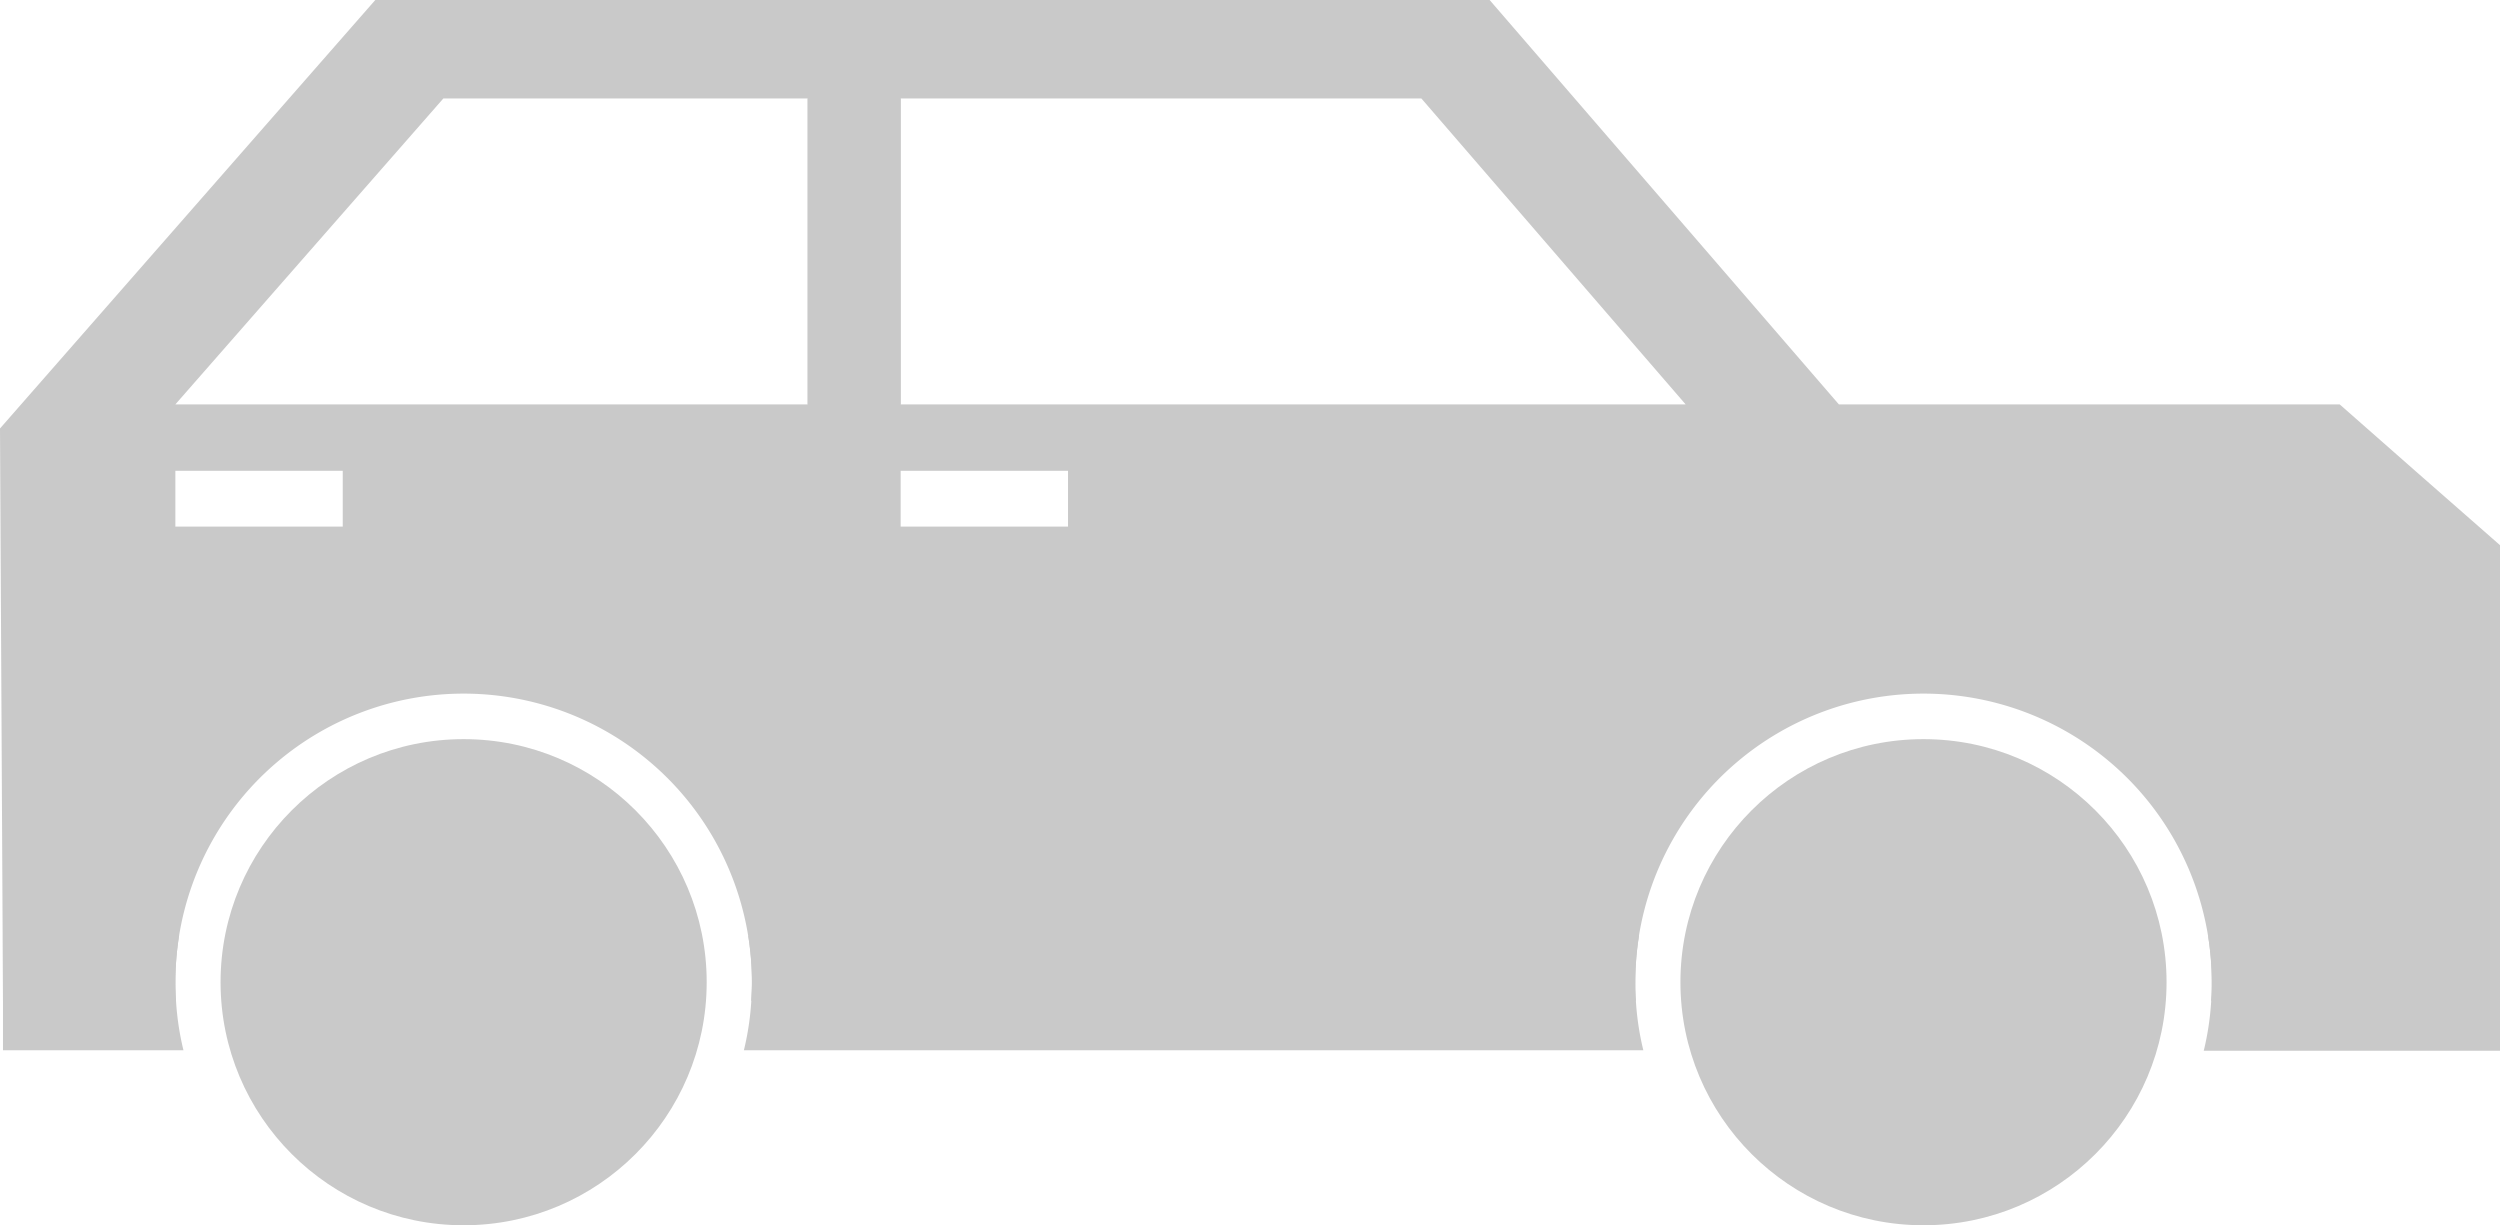 <svg xmlns="http://www.w3.org/2000/svg" viewBox="0 0 268.86 131.77">
  <defs>
    <style>
      .cls-1 {
        fill: #c9c9c9;
      }
    </style>
  </defs>
  <g id="Layer_2" data-name="Layer 2">
    <g id="money-emission">
      <g>
        <g>
          <path class="cls-1" d="M259.86,50.74l-8.08-7.11-.16-.14H197.76L160.2,0H40.36L0,46.08l.32,61.55H18.93c-.05-.66-.07-1.33-.07-2a31.73,31.73,0,0,1,.4-5,31,31,0,0,1,61.2,0,31.73,31.73,0,0,1,.4,5c0,.67,0,1.34-.07,2h95.14c-.05-.66-.07-1.33-.07-2a31.73,31.73,0,0,1,.4-5,31,31,0,0,1,61.2,0,31.73,31.73,0,0,1,.4,5c0,.67,0,1.34-.07,2h31.07v-49Zm-163-.11h18v6h-18Zm-60,6h-18v-6h18Zm-18-13.14,28.82-32.9H86.86v32.9Zm78,0V10.59h56l28.42,32.9Z"/>
          <path class="cls-1" d="M18.93,107.63a30.07,30.07,0,0,0,.8,5.32H.32V100.63H19.26a31.73,31.73,0,0,0-.4,5C18.86,106.3,18.88,107,18.93,107.63Z"/>
          <path class="cls-1" d="M175.93,107.63a30.07,30.07,0,0,0,.8,5.32H80a30.07,30.07,0,0,0,.8-5.32c0-.66.07-1.33.07-2a31.73,31.73,0,0,0-.4-5h95.8a31.73,31.73,0,0,0-.4,5C175.86,106.3,175.88,107,175.93,107.63Z"/>
          <path class="cls-1" d="M268.86,100.63V113H237a30.07,30.07,0,0,0,.8-5.32c.05-.66.07-1.33.07-2a31.73,31.73,0,0,0-.4-5Z"/>
        </g>
        <g>
          <circle class="cls-1" cx="49.86" cy="105.63" r="26.14"/>
          <circle class="cls-1" cx="49.86" cy="105.63" r="14.06"/>
        </g>
        <g>
          <circle class="cls-1" cx="206.86" cy="105.63" r="26.14"/>
          <circle class="cls-1" cx="206.86" cy="105.63" r="14.06"/>
        </g>
        <rect class="cls-1" x="86.86" y="10.59" width="10" height="32.9"/>
      </g>
    </g>
  </g>
</svg>
